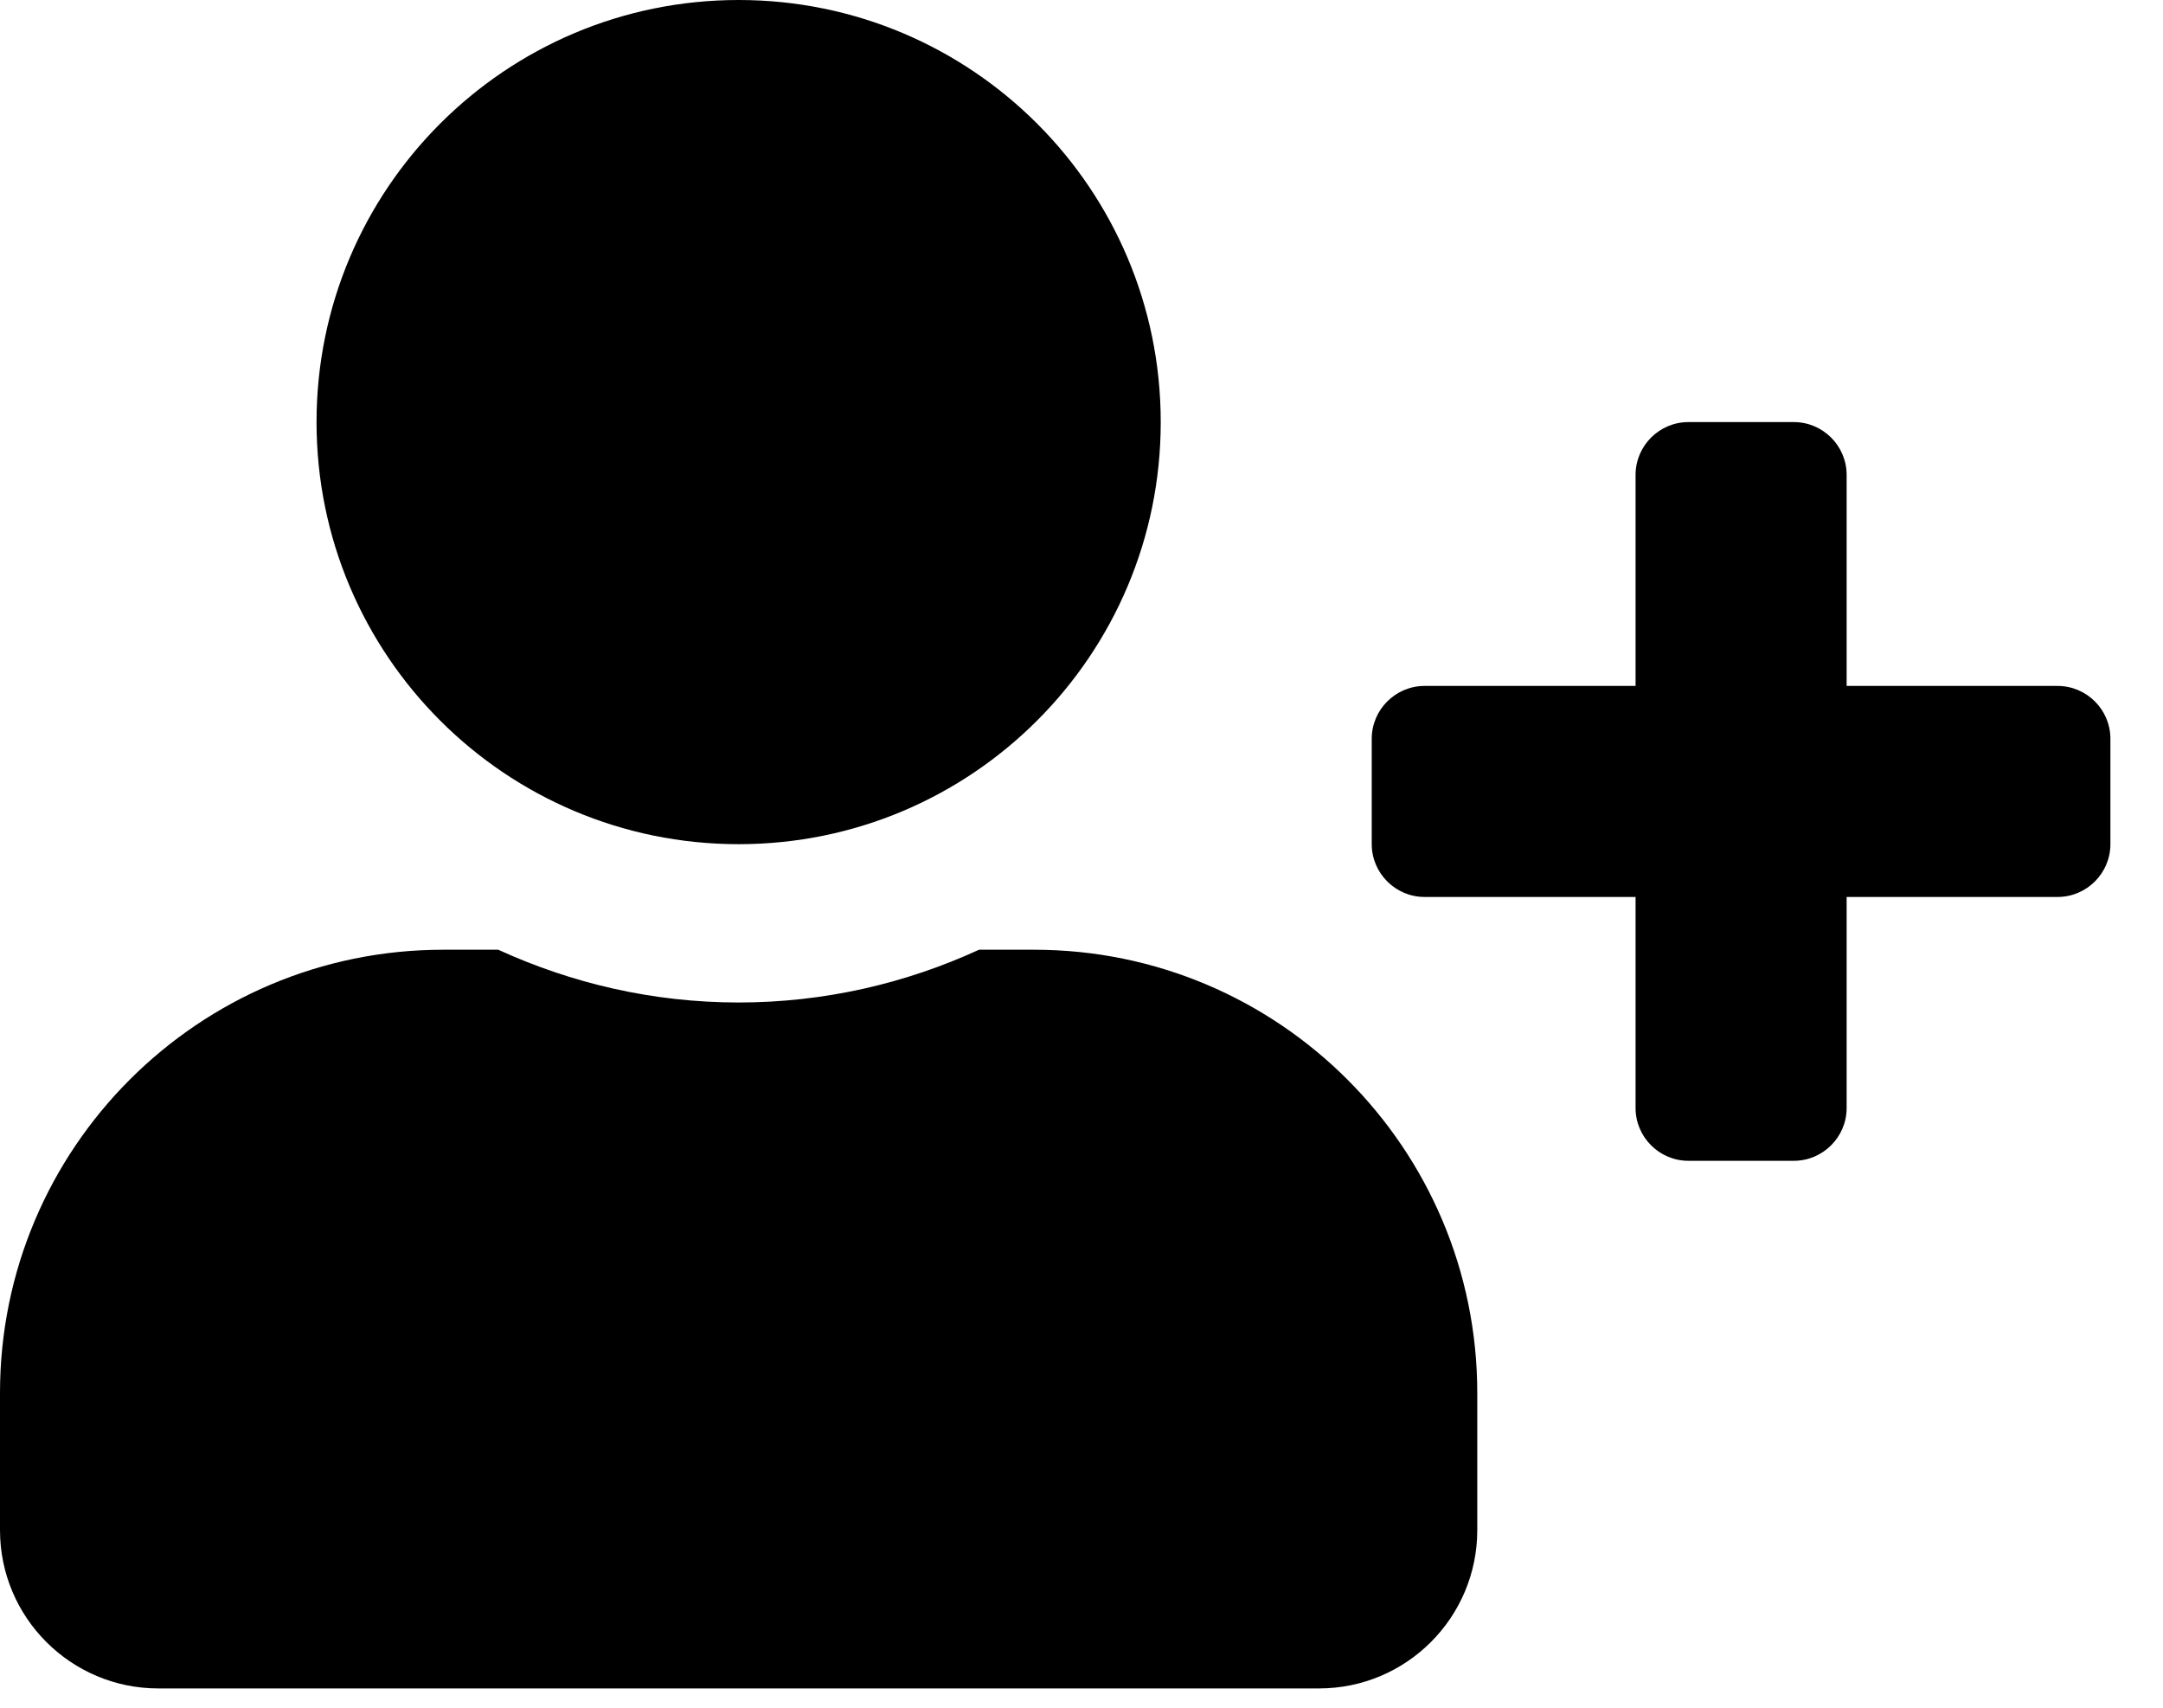 <svg width="38" height="30" viewBox="0 0 38 30" fill="none" xmlns="http://www.w3.org/2000/svg">
<path id="Vector" d="M36.149 12.05H32.442V8.342C32.442 7.832 32.025 7.415 31.515 7.415H29.661C29.151 7.415 28.734 7.832 28.734 8.342V12.05H25.026C24.517 12.05 24.099 12.467 24.099 12.977V14.83C24.099 15.34 24.517 15.757 25.026 15.757H28.734V19.465C28.734 19.975 29.151 20.392 29.661 20.392H31.515C32.025 20.392 32.442 19.975 32.442 19.465V15.757H36.149C36.659 15.757 37.076 15.34 37.076 14.83V12.977C37.076 12.467 36.659 12.05 36.149 12.05ZM12.977 14.83C17.072 14.83 20.392 11.511 20.392 7.415C20.392 3.319 17.072 0 12.977 0C8.881 0 5.561 3.319 5.561 7.415C5.561 11.511 8.881 14.83 12.977 14.83ZM18.167 16.684H17.2C15.914 17.275 14.483 17.611 12.977 17.611C11.47 17.611 10.045 17.275 8.753 16.684H7.786C3.487 16.684 0 20.172 0 24.47V26.88C0 28.415 1.246 29.661 2.781 29.661H23.173C24.708 29.661 25.953 28.415 25.953 26.88V24.47C25.953 20.172 22.466 16.684 18.167 16.684Z" fill="black"/>
</svg>
